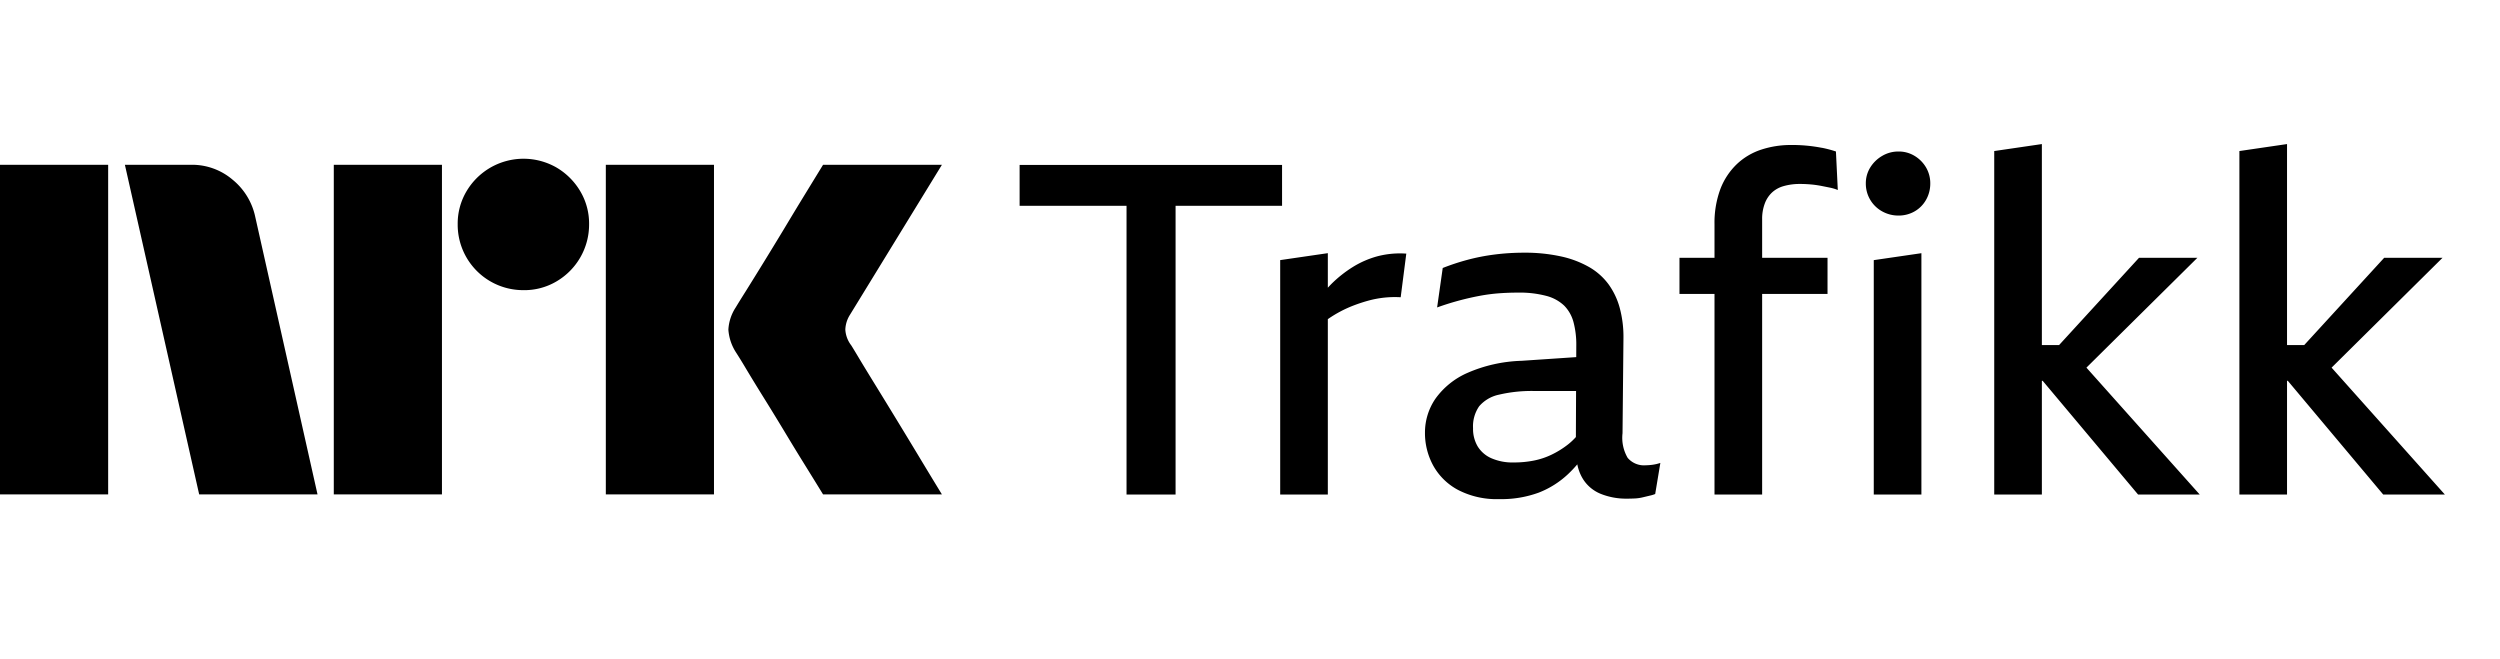 <svg xmlns="http://www.w3.org/2000/svg" viewBox="0 0 91 24" fill="currentColor"><path d="M0 17.997V5.998h3.937v11.999H0Zm9.294-10.09 2.264 10.09H7.25L4.546 5.998h2.416a2.276 2.276 0 0 1 1.513.55c.42.345.71.826.819 1.36Zm2.856 10.09V5.998h3.937v11.999H12.15Zm6.91-7.436a2.382 2.382 0 0 1-2.4-2.4 2.303 2.303 0 0 1 .322-1.2A2.411 2.411 0 0 1 20.26 6.1c.356.21.653.507.862.862.215.363.326.778.321 1.2a2.4 2.4 0 0 1-1.183 2.079 2.303 2.303 0 0 1-1.2.321Zm2.992 7.436V5.998h3.937v11.999h-3.937Zm8.922-5.442c.01.012.095.15.253.414.158.265.364.603.617 1.014a334.427 334.427 0 0 1 1.597 2.62c.247.411.529.876.845 1.394H29.96c-.27-.44-.516-.837-.736-1.192-.22-.354-.453-.738-.7-1.149-.248-.41-.493-.81-.736-1.2-.242-.389-.45-.73-.625-1.022a18.04 18.04 0 0 0-.363-.591 1.75 1.75 0 0 1-.287-.845c.016-.29.11-.57.27-.812.067-.113.191-.313.372-.6a182.106 182.106 0 0 0 1.37-2.23c.247-.412.48-.798.7-1.158l.735-1.2h4.326l-3.346 5.458a1.079 1.079 0 0 0-.17.542c.012.201.082.395.203.557ZM46.667 6.004h-9.553v1.487h3.892v10.51h1.785V7.49h3.876V6.004ZM50.152 9.325a3.37 3.37 0 0 0-.9.388 4.44 4.44 0 0 0-.8.634c-.04.04-.08.084-.119.126V9.215l-1.734.253v8.533h1.734v-6.384a4.388 4.388 0 0 1 .926-.493c.176-.068.355-.127.536-.177a3.635 3.635 0 0 1 1.19-.127l.204-1.588a3.262 3.262 0 0 0-1.037.093ZM59.91 16.936a.78.78 0 0 1-.663-.27 1.447 1.447 0 0 1-.187-.896l.034-3.48a4.037 4.037 0 0 0-.136-1.082 2.644 2.644 0 0 0-.408-.861 2.3 2.3 0 0 0-.706-.626 3.613 3.613 0 0 0-1.028-.388 6.103 6.103 0 0 0-1.343-.135 8.46 8.46 0 0 0-1.07.067 7.394 7.394 0 0 0-.995.195c-.303.081-.601.18-.893.295l-.204 1.436a10.074 10.074 0 0 1 1.547-.422c.233-.044.469-.075.705-.093.232-.017.462-.025.69-.025.346-.008.692.032 1.028.118.244.061.47.183.654.355.164.167.28.374.34.6.072.278.107.565.102.853l-.002.422-1.987.134c-.68.02-1.35.168-1.972.44a2.822 2.822 0 0 0-1.164.937 2.174 2.174 0 0 0-.383 1.242c-.003.416.1.825.298 1.191.208.376.52.684.9.887.464.24.983.356 1.505.338.49.011.977-.069 1.437-.236a3.312 3.312 0 0 0 1.07-.676c.118-.112.23-.23.335-.354.033.175.095.343.184.497.151.26.384.461.663.575.307.123.637.183.969.177.102 0 .2-.003.297-.008.095-.006.189-.02.28-.043l.247-.059c.067-.014.132-.034.195-.059l.188-1.132c-.094.032-.191.055-.29.068-.078.01-.158.017-.237.018Zm-2.548-1.027a2.265 2.265 0 0 1-.284.267c-.184.144-.383.269-.595.371-.21.102-.433.176-.662.22-.238.046-.48.068-.723.067a1.929 1.929 0 0 1-.807-.152 1.105 1.105 0 0 1-.502-.43 1.254 1.254 0 0 1-.17-.668c-.016-.281.062-.56.221-.794a1.3 1.3 0 0 1 .714-.422c.435-.102.88-.147 1.326-.135h1.489l-.007 1.676ZM66.31 5.38a5.565 5.565 0 0 0-1.114-.102 3.443 3.443 0 0 0-1.088.169c-.333.109-.638.29-.892.532a2.477 2.477 0 0 0-.595.904c-.15.411-.222.847-.213 1.284v1.217h-1.275V10.7h1.275v7.3h1.734v-7.3h2.38V9.384h-2.38V7.98a1.578 1.578 0 0 1 .094-.566c.055-.153.145-.292.263-.405.123-.113.272-.194.434-.237a2.12 2.12 0 0 1 .586-.076c.136 0 .266.006.391.017.125.011.246.028.366.05l.34.068c.096.02.19.048.28.085l-.068-1.402a4.102 4.102 0 0 0-.519-.136ZM68.205 18h1.734V9.216l-1.734.253v8.533ZM69.692 5.675a1.107 1.107 0 0 0-.586-.16 1.148 1.148 0 0 0-.595.16 1.244 1.244 0 0 0-.434.422 1.086 1.086 0 0 0-.161.583 1.15 1.15 0 0 0 .595 1.014c.181.101.386.154.595.152.205.002.408-.05.586-.152.175-.1.319-.247.417-.422.102-.18.154-.385.153-.592a1.135 1.135 0 0 0-.153-.583 1.198 1.198 0 0 0-.417-.422ZM79.985 9.384H77.86l-2.909 3.176h-.627V5.244l-1.734.254V18h1.734v-4.139h.029l3.473 4.14h2.244l-4.124-4.619 4.039-3.998ZM88.909 9.384h-2.125l-2.91 3.176h-.626V5.244l-1.734.254V18h1.734v-4.139h.028l3.473 4.14h2.244l-4.123-4.619 4.038-3.998Z"/></svg>